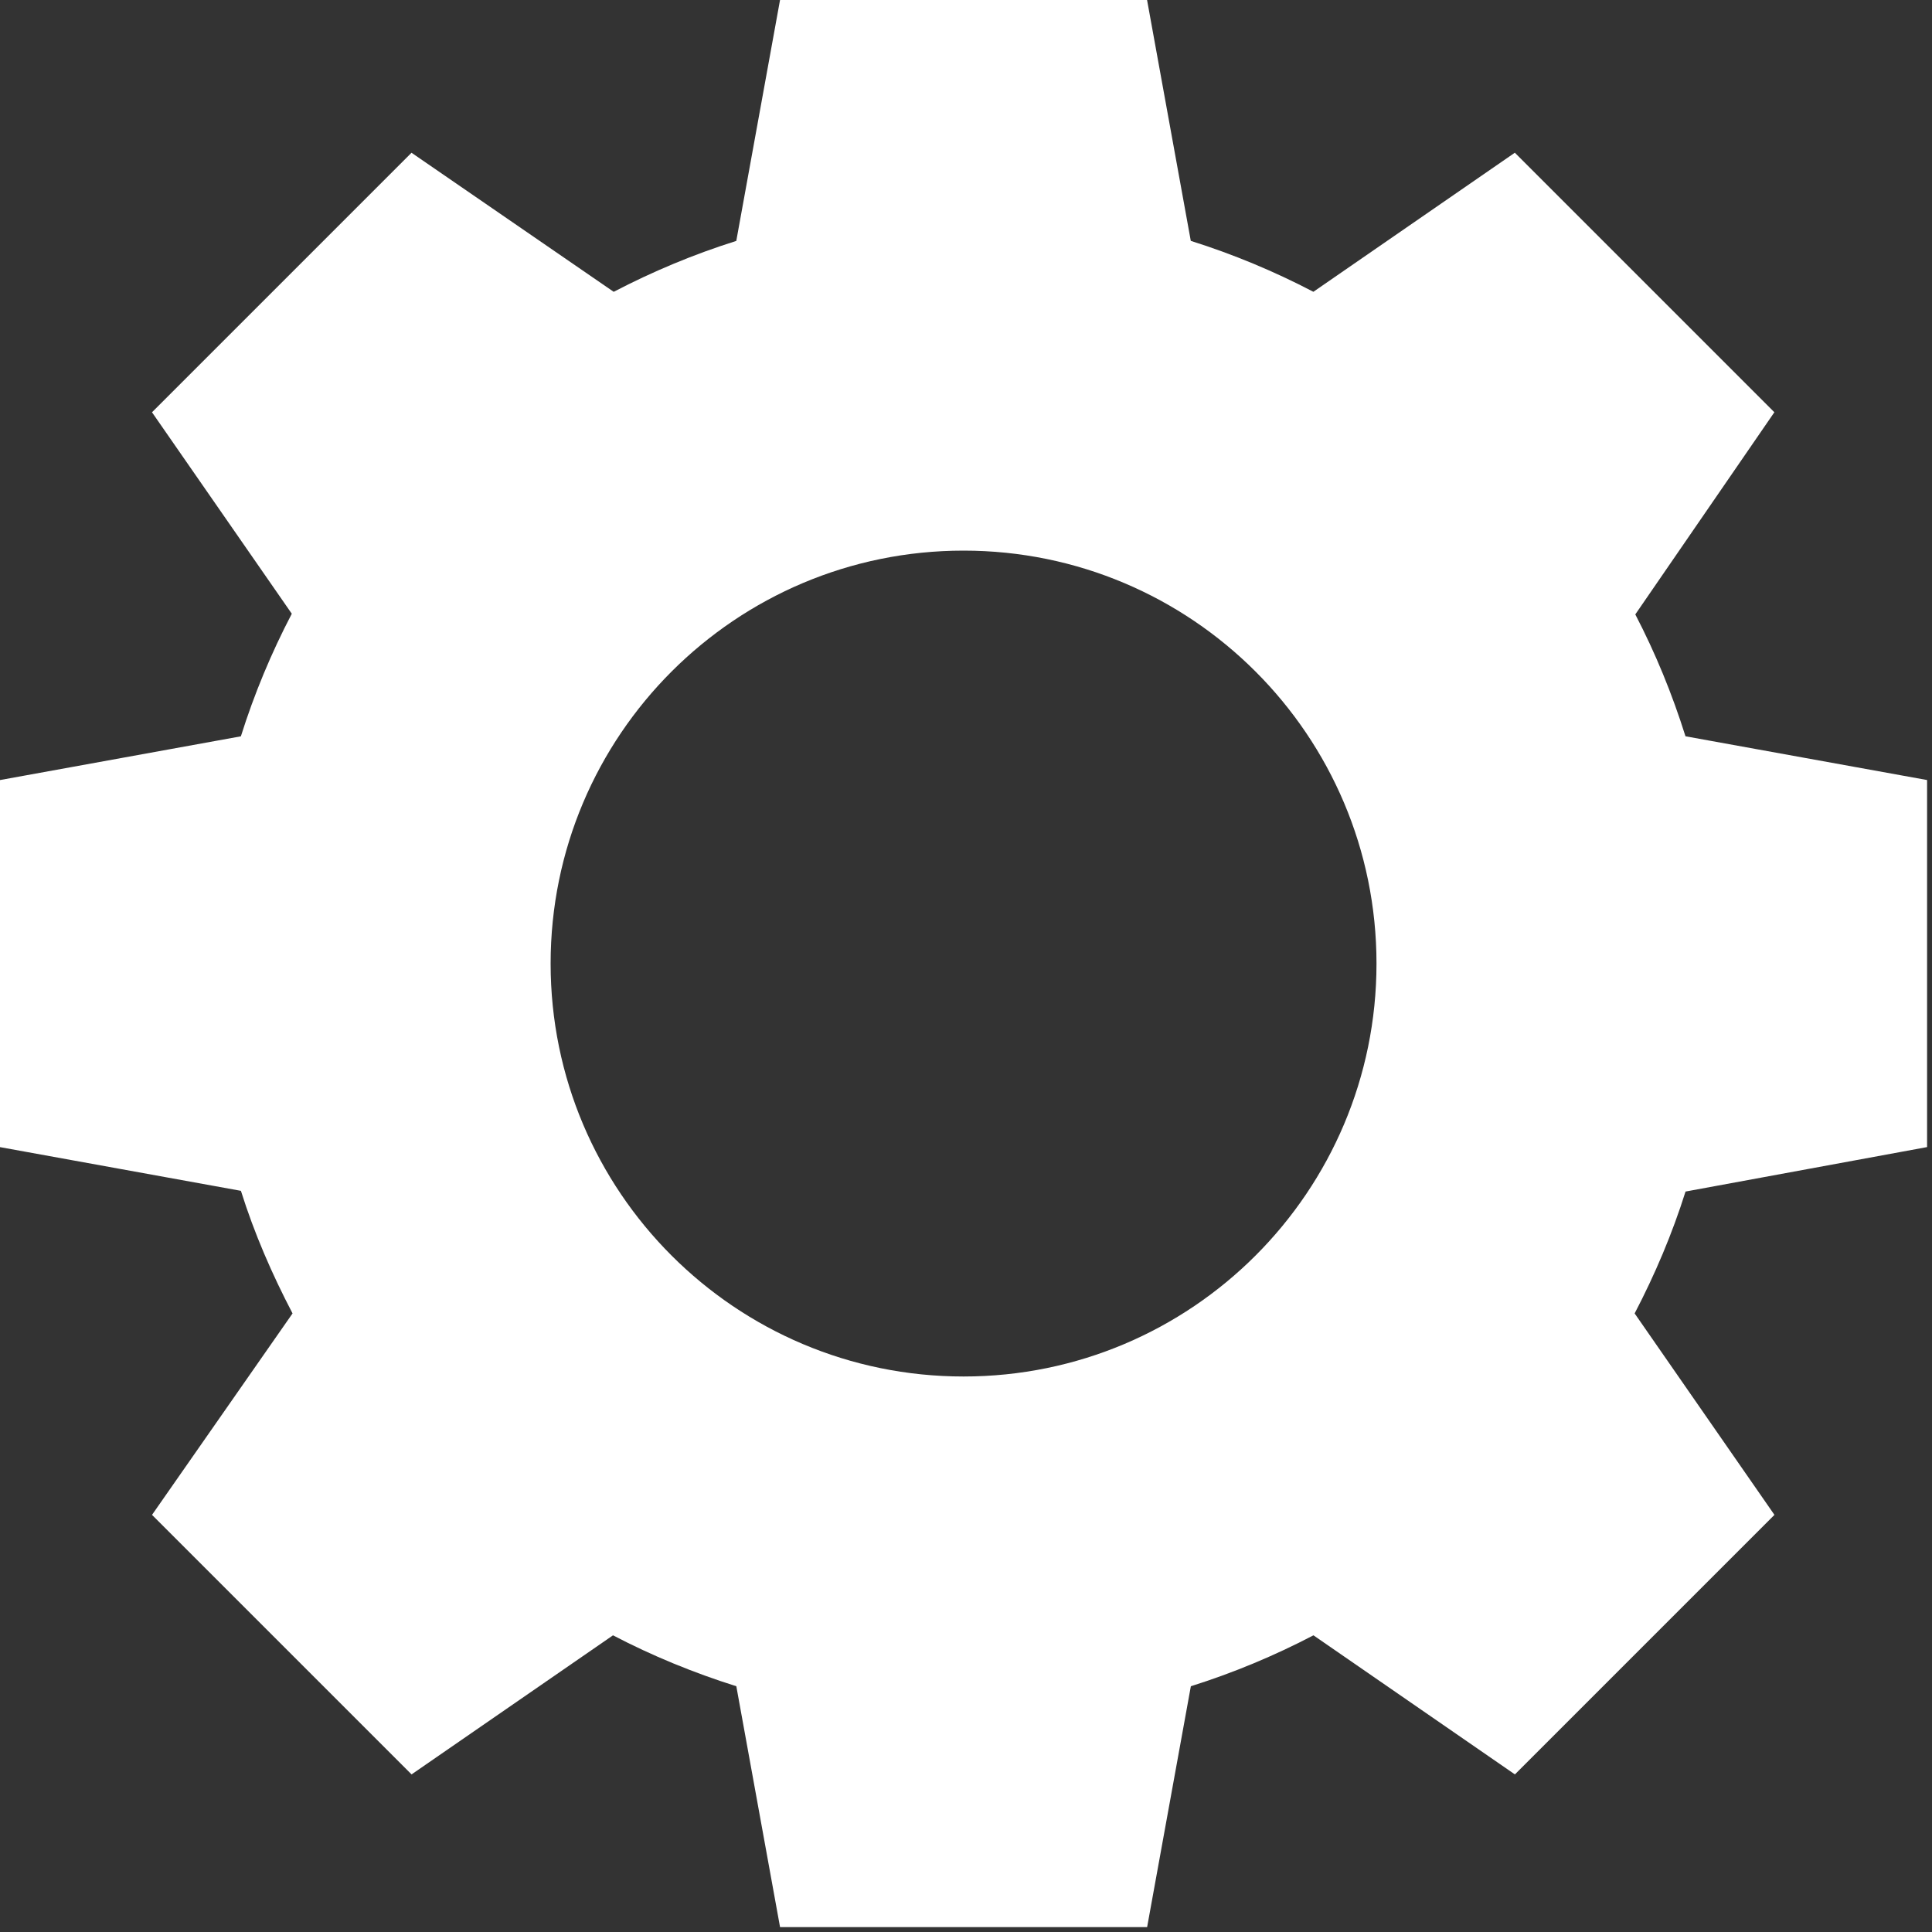 <svg width="159" height="159" viewBox="0 0 159 159" fill="none" xmlns="http://www.w3.org/2000/svg">
<rect x="0" y="0" width="159" height="159" fill="#333333" stroke="none"/>
<path d="M64.195 0.003L60.595 19.827C57.096 20.927 53.709 22.346 50.506 24.016L33.867 12.571L12.509 33.929L24.014 50.509C22.336 53.721 20.928 57.088 19.824 60.598L0 64.197V94.406L19.827 98.003C20.933 101.522 22.392 104.873 24.076 108.092L12.511 124.671L33.87 146.03L50.449 134.584C53.665 136.265 57.082 137.669 60.598 138.774L64.197 158.598H94.406L98.005 138.774C101.515 137.67 104.882 136.262 108.095 134.584L124.674 146.03L146.033 124.671L134.528 108.092C136.198 104.894 137.615 101.555 138.717 98.062L158.595 94.403V64.195L138.712 60.595C137.616 57.109 136.244 53.758 134.582 50.565L146.027 33.927L124.669 12.568L108.089 24.014C104.877 22.336 101.51 20.928 98 19.824L94.401 0H64.192L64.195 0.003ZM79.299 45.315C98.069 45.315 113.283 60.53 113.283 79.299C113.283 98.068 98.068 113.283 79.299 113.283C60.53 113.283 45.315 98.068 45.315 79.299C45.315 60.53 60.53 45.315 79.299 45.315Z" fill="white"/>
</svg>
